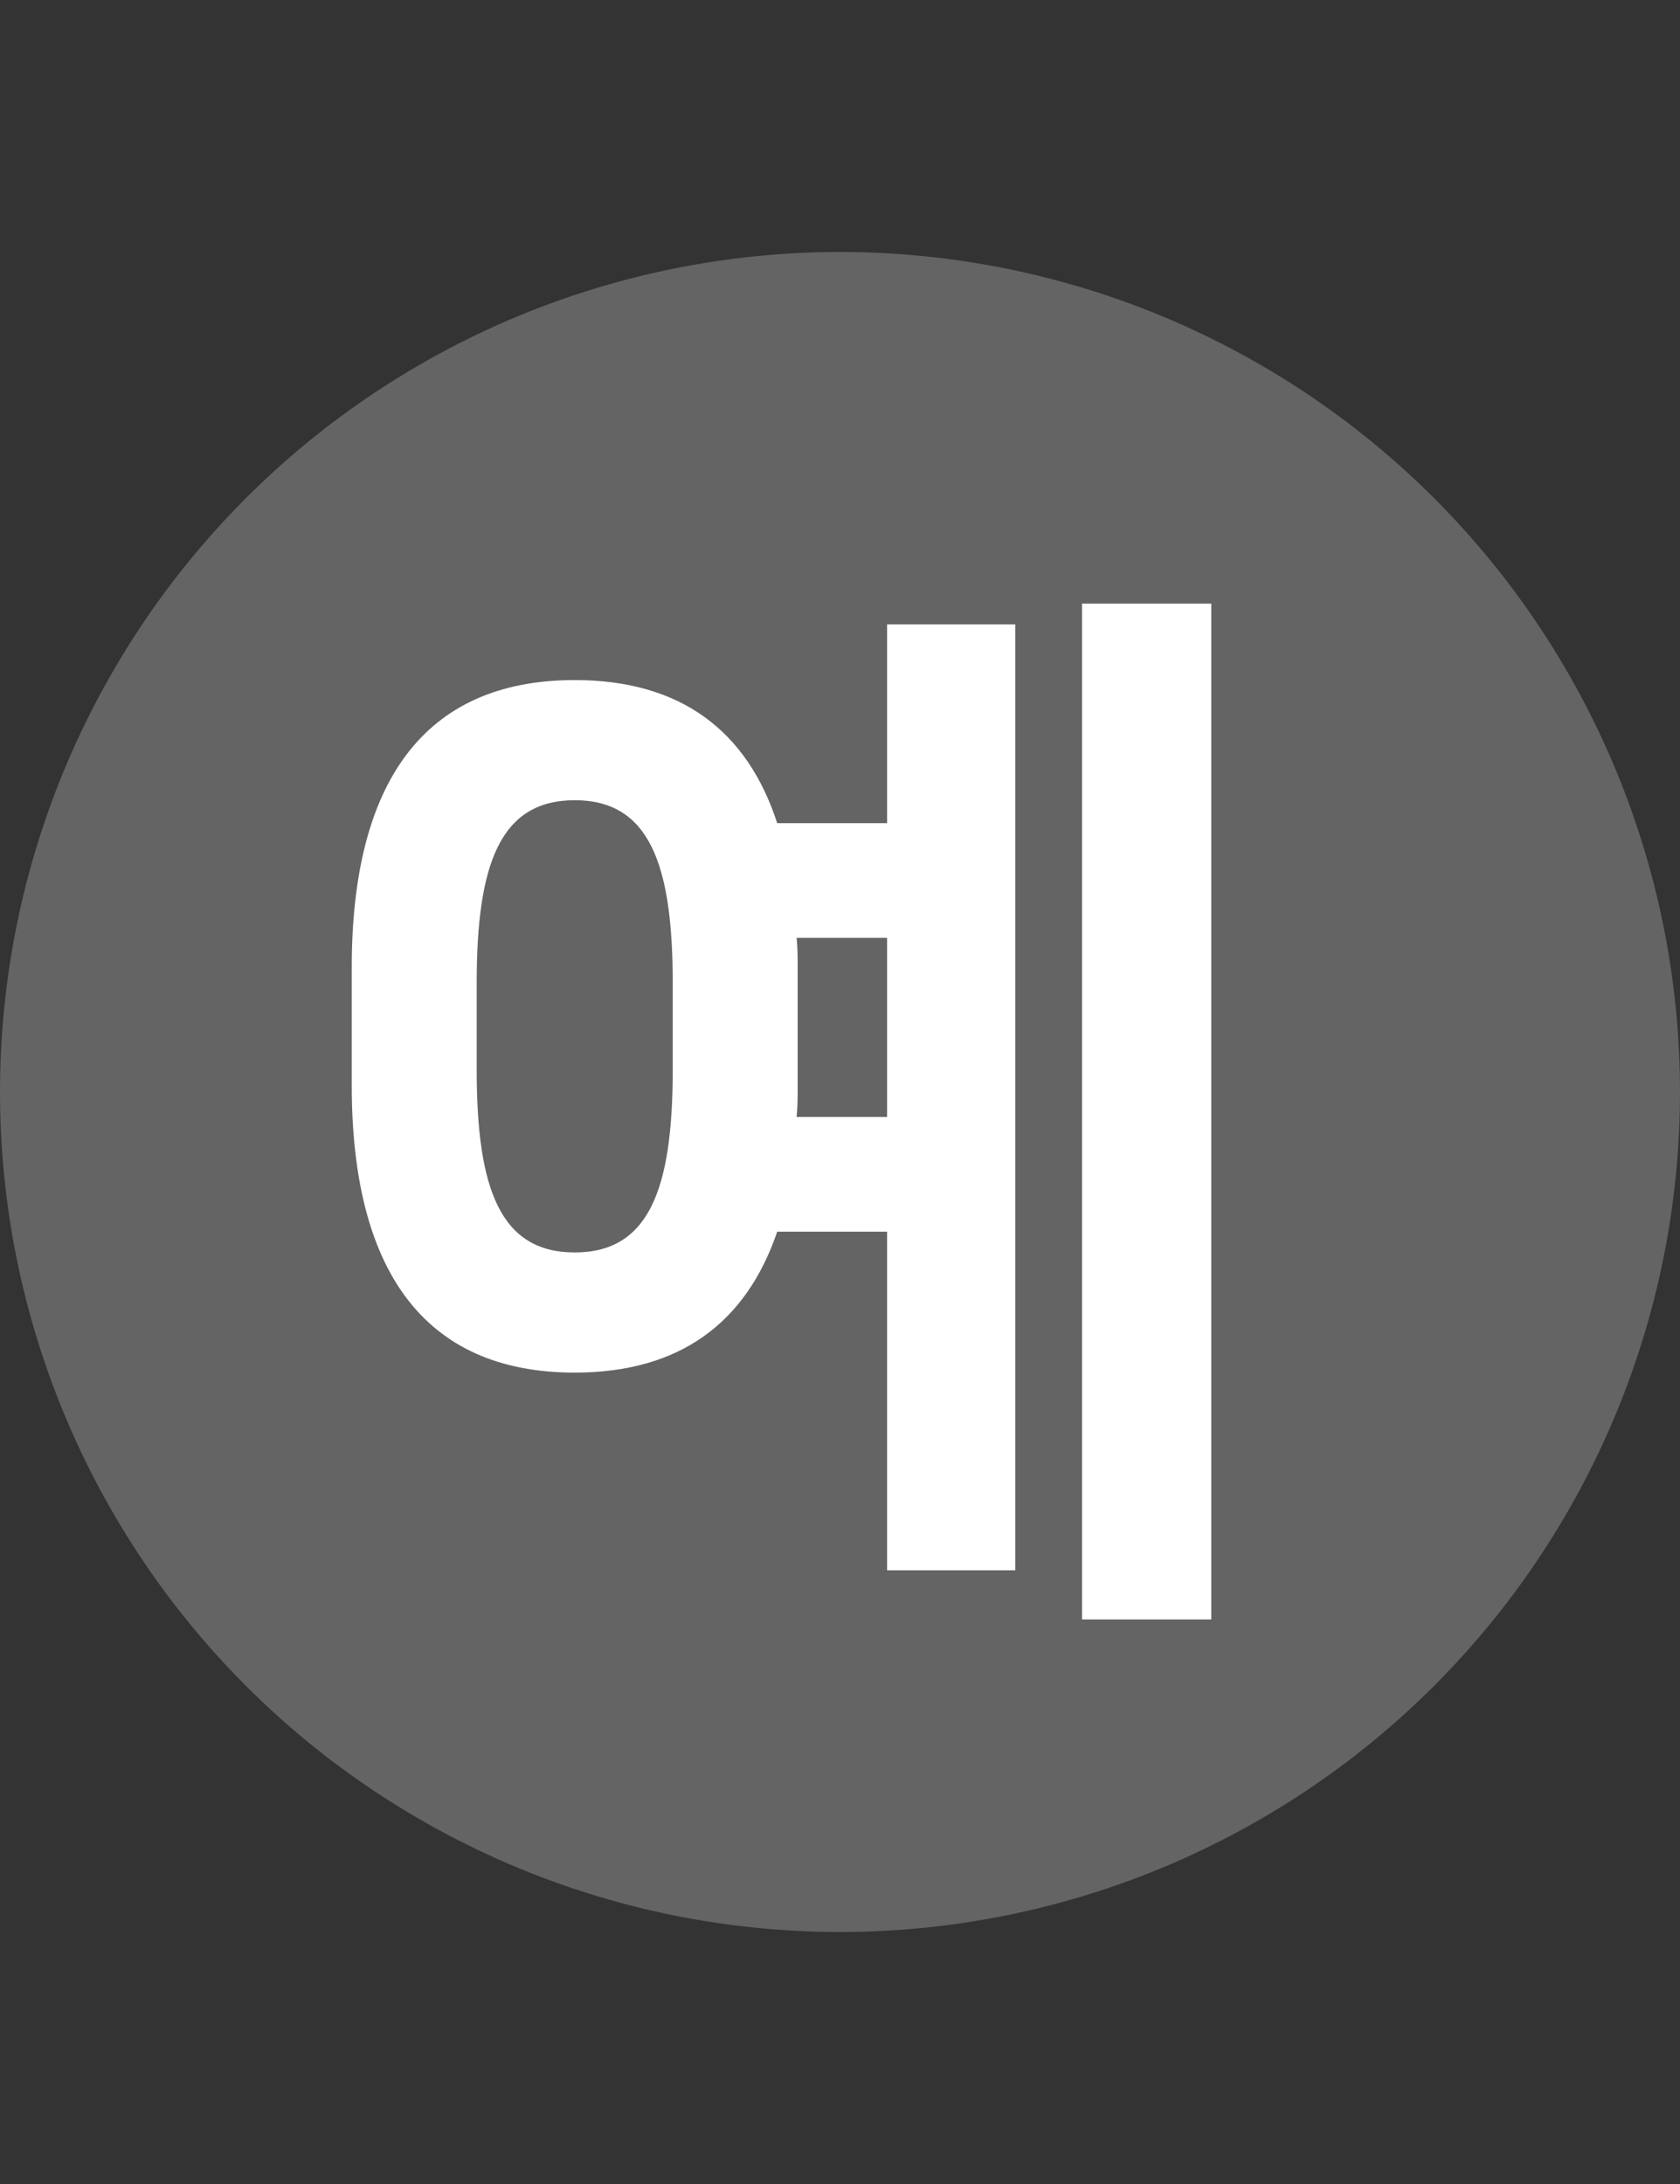 <svg width="40" height="52" viewBox="0 0 40 52" fill="none" xmlns="http://www.w3.org/2000/svg">
<rect x="0" y="0" width="40" height="52" fill="#333333" stroke="none"/>
<circle cx="20" cy="26" r="20" fill="#636463"/>
<path d="M13.684 32.681C10.068 32.681 8.375 30.21 8.375 25.841V23.032C8.375 18.663 10.068 16.192 13.684 16.192C16.197 16.192 17.787 17.389 18.505 19.599H21.121V14.866H24.173V37.388H21.121V29.326H18.505C17.761 31.51 16.171 32.681 13.684 32.681ZM28.84 14.372V38.558H25.763V14.372H28.84ZM13.684 19.053C11.914 19.053 11.35 20.562 11.35 23.396V25.477C11.35 28.312 11.914 29.82 13.684 29.82C15.453 29.82 16.017 28.312 16.017 25.477V23.396C16.017 20.562 15.453 19.053 13.684 19.053ZM18.992 25.841C18.992 26.101 18.992 26.361 18.967 26.595H21.121V22.33H18.967C18.992 22.564 18.992 22.798 18.992 23.032V25.841Z" fill="white"/>
</svg>

